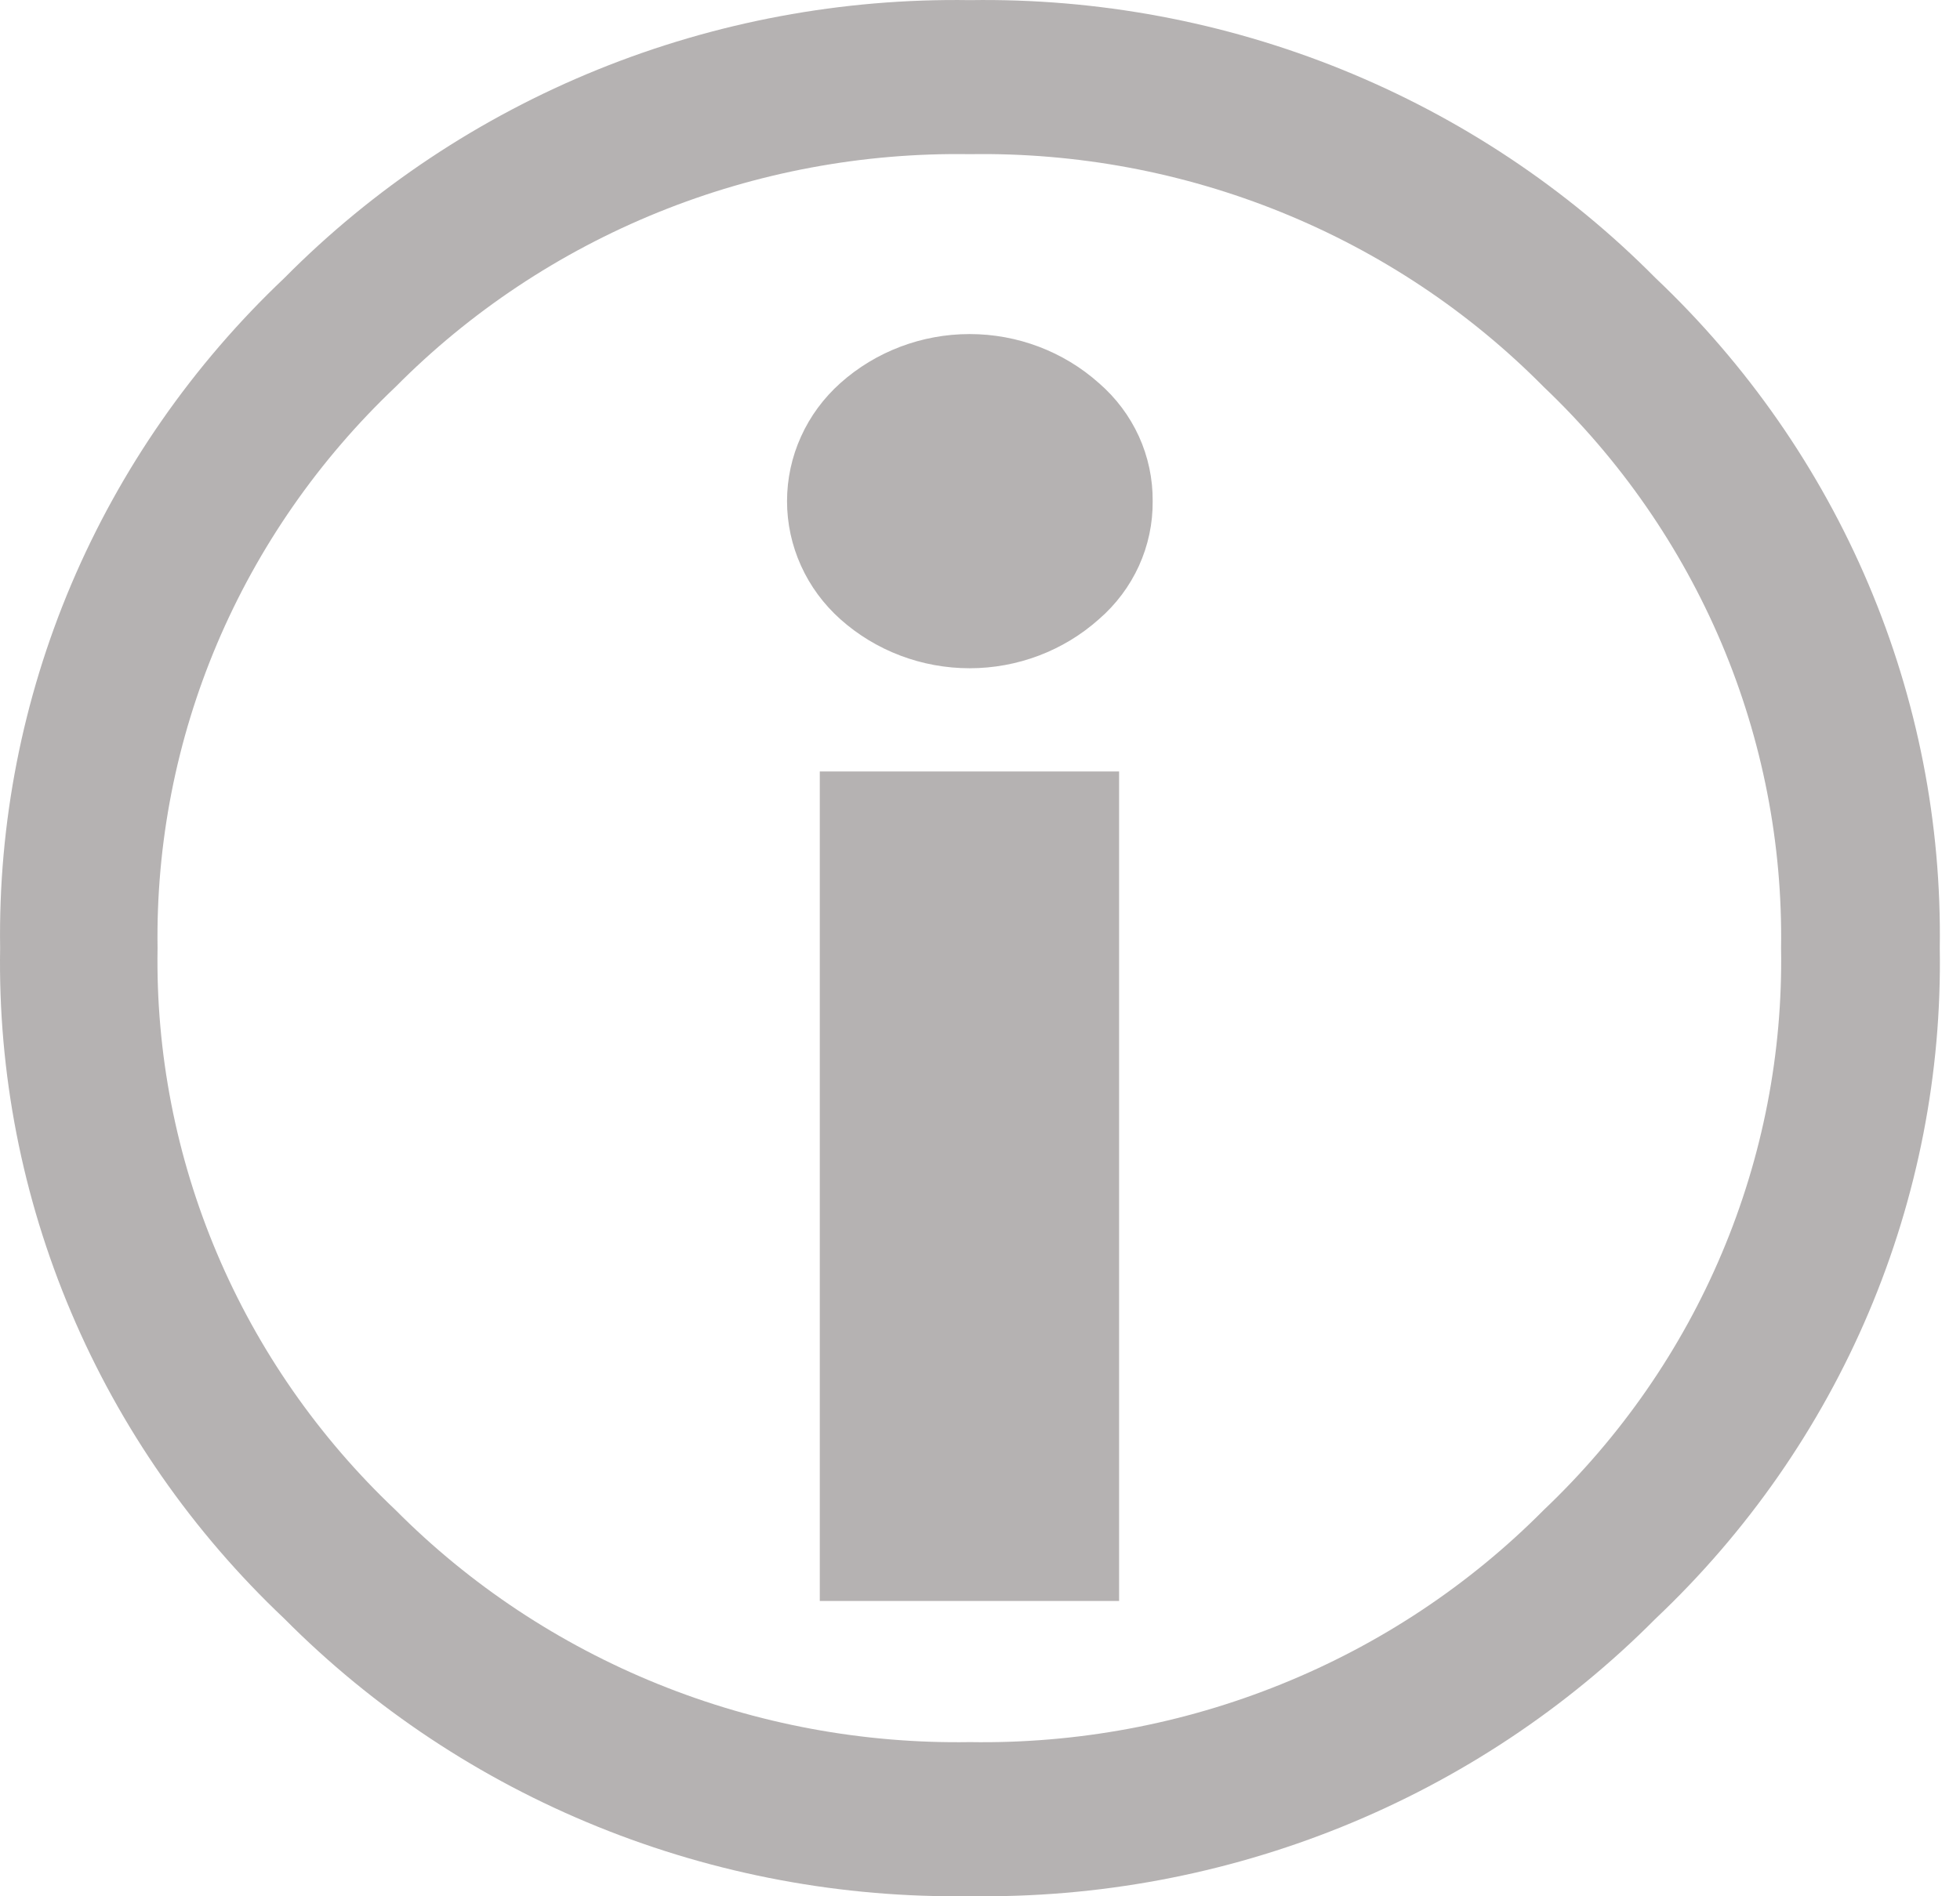 <svg width="31" height="30" viewBox="0 0 31 30" fill="none" xmlns="http://www.w3.org/2000/svg">
<path d="M30.68 15C30.713 16.975 30.33 18.936 29.557 20.761C28.784 22.586 27.636 24.236 26.184 25.609C24.778 27.025 23.091 28.145 21.226 28.9C19.361 29.655 17.359 30.029 15.341 29.998C13.323 30.029 11.32 29.655 9.456 28.9C7.591 28.145 5.904 27.025 4.498 25.609C3.046 24.236 1.898 22.586 1.125 20.761C0.351 18.936 -0.031 16.975 0.002 15C-0.028 13.026 0.355 11.067 1.128 9.243C1.902 7.42 3.048 5.771 4.498 4.398C5.903 2.979 7.589 1.857 9.454 1.101C11.319 0.345 13.322 -0.029 15.341 0.002C17.359 -0.029 19.363 0.345 21.227 1.101C23.092 1.857 24.779 2.979 26.184 4.398C27.633 5.771 28.78 7.42 29.553 9.244C30.326 11.067 30.71 13.026 30.68 15ZM28.17 15C28.195 13.348 27.875 11.708 27.23 10.181C26.584 8.655 25.627 7.273 24.416 6.121C23.241 4.932 21.83 3.992 20.269 3.359C18.708 2.725 17.031 2.412 15.341 2.439C13.65 2.412 11.971 2.726 10.409 3.359C8.846 3.993 7.433 4.933 6.256 6.121C5.043 7.271 4.083 8.653 3.435 10.18C2.788 11.707 2.467 13.347 2.492 15C2.464 16.655 2.784 18.298 3.431 19.827C4.078 21.356 5.04 22.738 6.256 23.889C7.434 25.075 8.848 26.012 10.411 26.644C11.973 27.276 13.651 27.588 15.341 27.561C17.03 27.588 18.706 27.276 20.267 26.644C21.828 26.013 23.24 25.075 24.416 23.889C25.629 22.737 26.589 21.354 27.234 19.825C27.88 18.296 28.198 16.654 28.17 15ZM18.231 7.929C18.234 8.282 18.16 8.631 18.013 8.954C17.866 9.276 17.65 9.564 17.38 9.797C16.821 10.296 16.092 10.572 15.336 10.572C14.58 10.572 13.851 10.296 13.292 9.797C13.027 9.56 12.814 9.272 12.669 8.95C12.523 8.628 12.448 8.28 12.448 7.929C12.448 7.577 12.523 7.229 12.669 6.907C12.814 6.585 13.027 6.297 13.292 6.06C13.851 5.561 14.58 5.285 15.336 5.285C16.092 5.285 16.821 5.561 17.38 6.06C17.65 6.293 17.866 6.581 18.013 6.903C18.16 7.226 18.234 7.576 18.231 7.929ZM17.7 25.328H12.966V12.205H17.7V25.328Z" fill="#B5B2B2"/>
</svg>
